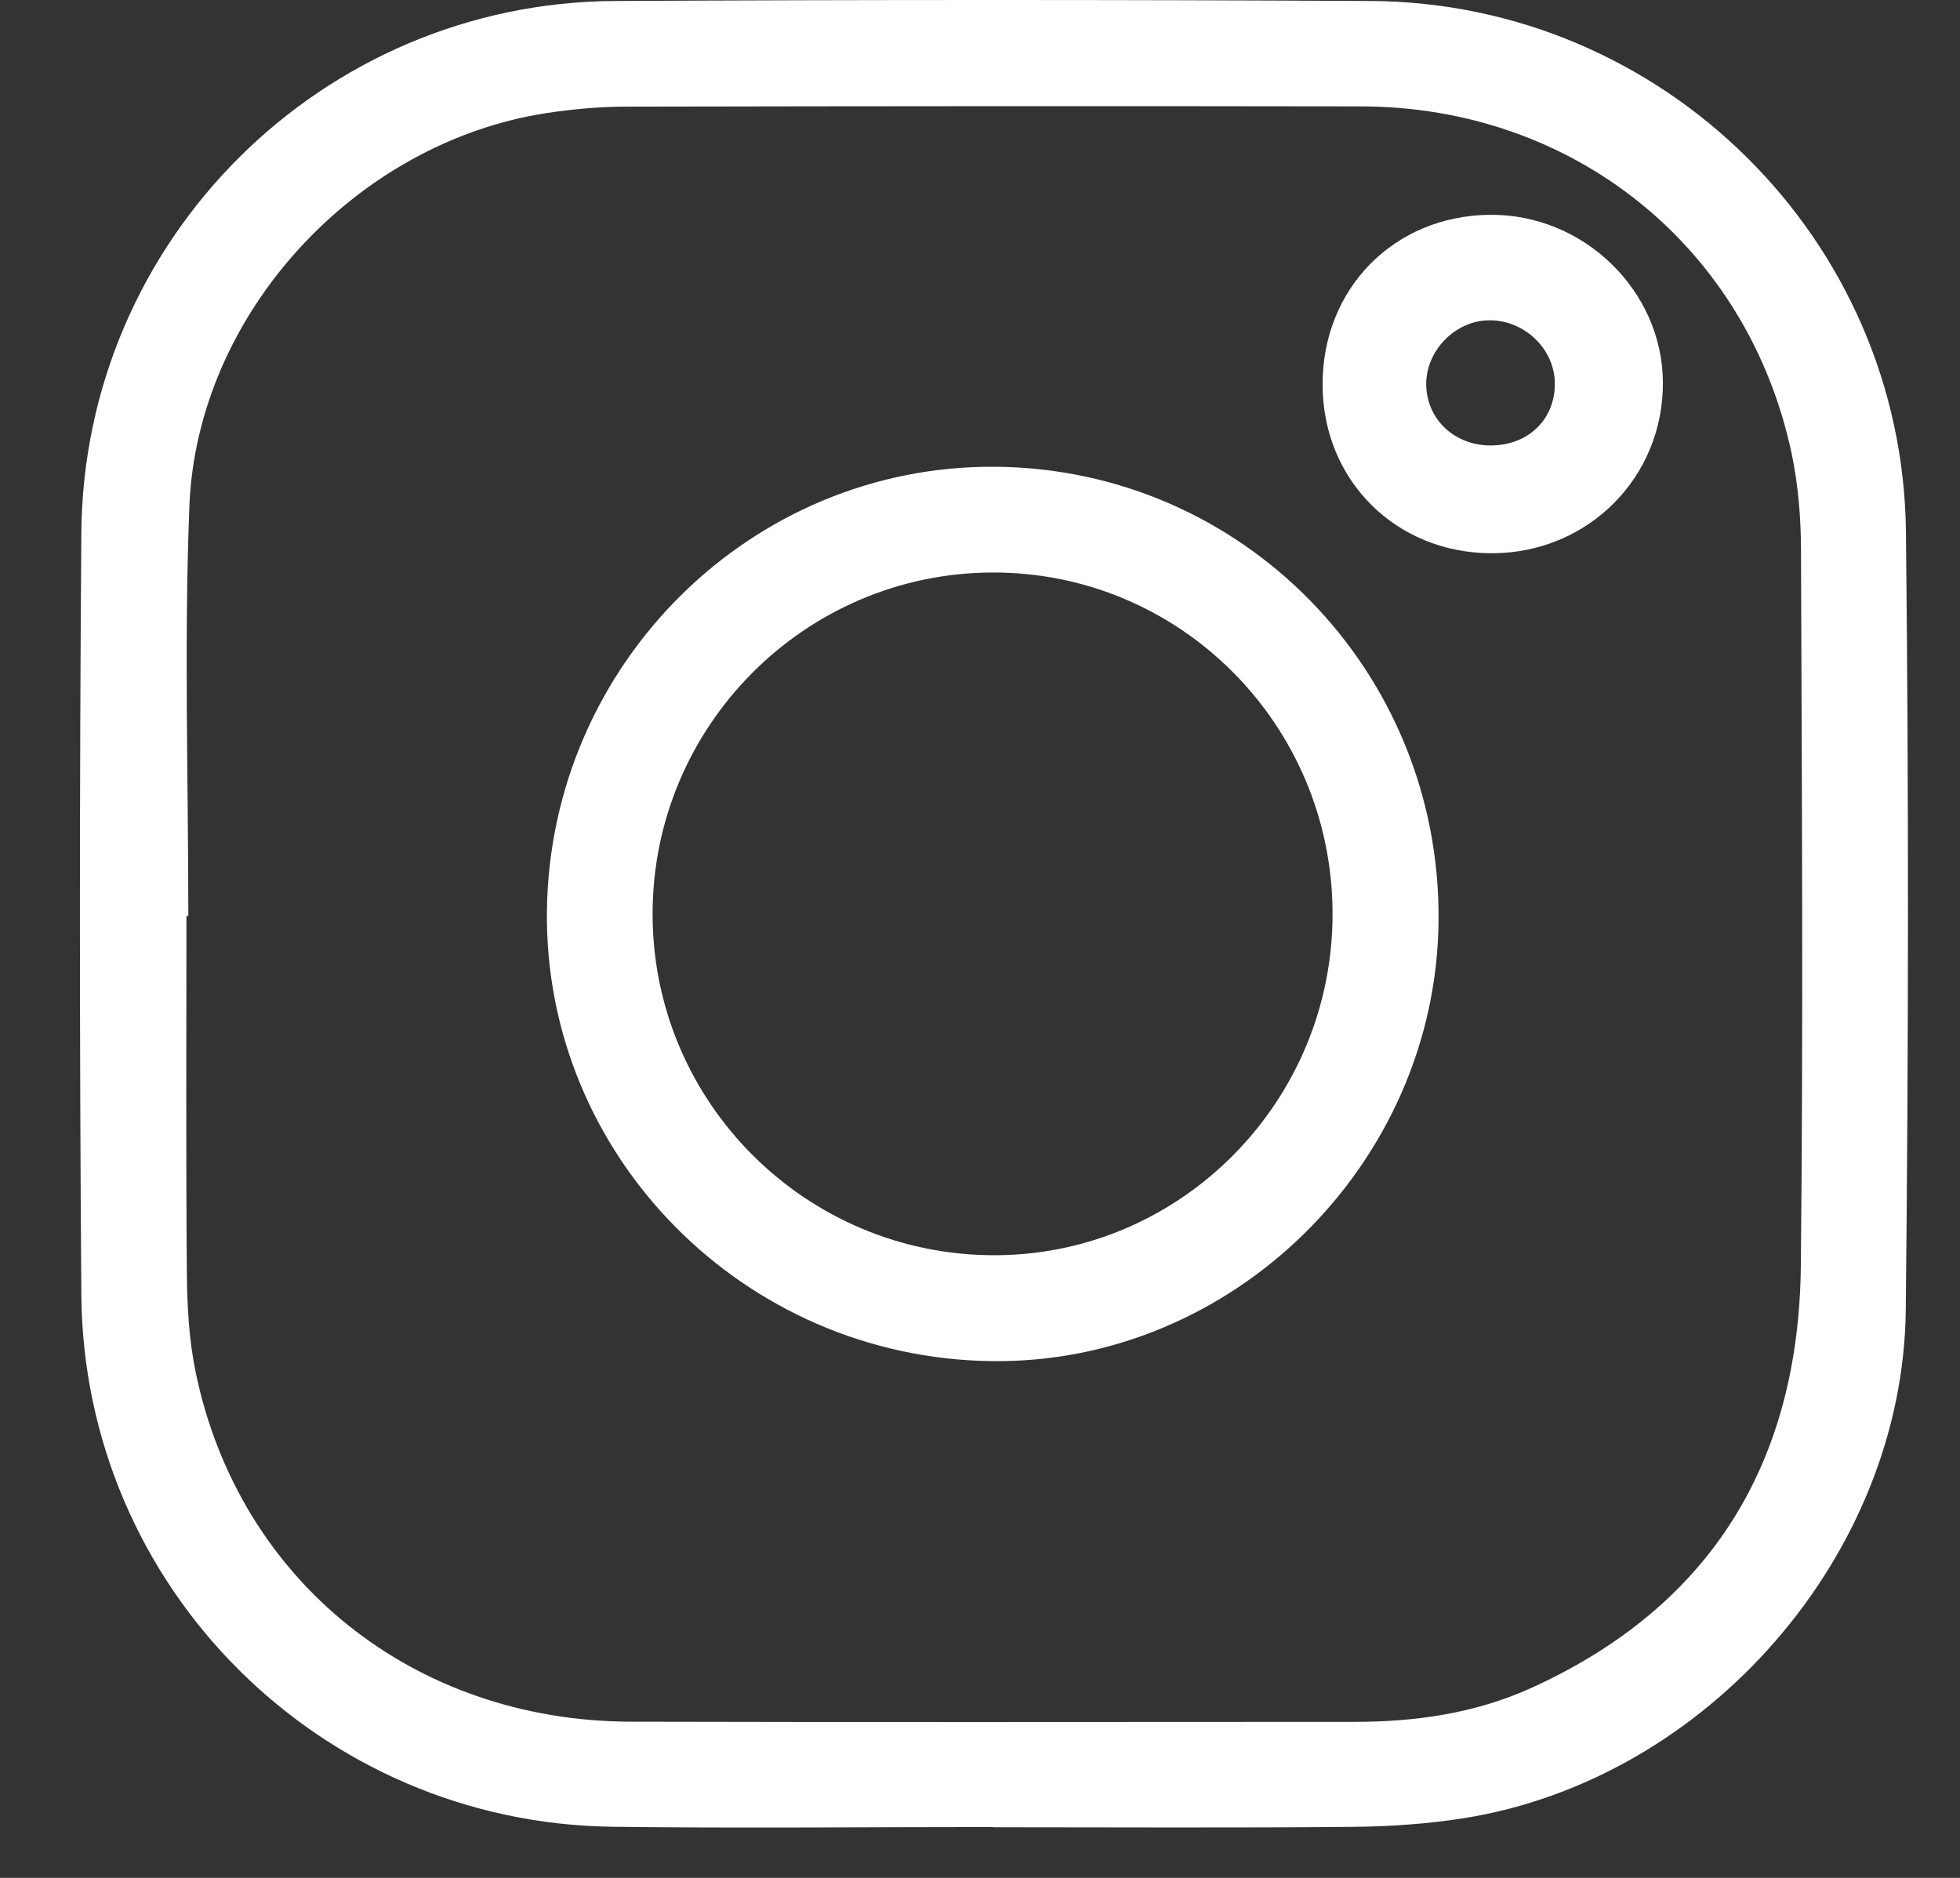 <svg width="24" height="23" viewBox="0 0 24 23" fill="none" xmlns="http://www.w3.org/2000/svg">
<rect x="0" y="0" width="24" height="23" fill="#333333" stroke="none"/>
<path d="M12.164 22.377C10.61 22.377 9.056 22.394 7.502 22.374C3.917 22.33 1.022 19.439 0.996 15.855C0.973 12.746 0.973 9.636 0.996 6.527C1.023 2.935 3.943 0.029 7.532 0.012C10.614 -0.004 13.696 -0.004 16.779 0.012C20.359 0.029 23.299 2.926 23.338 6.514C23.373 9.691 23.37 12.868 23.336 16.045C23.303 19.052 20.899 21.793 17.931 22.268C17.483 22.339 17.025 22.371 16.571 22.375C15.102 22.389 13.633 22.38 12.163 22.38C12.164 22.379 12.164 22.377 12.164 22.377ZM2.306 11.218C2.298 11.218 2.291 11.218 2.283 11.218C2.283 12.68 2.276 14.142 2.288 15.604C2.292 16.008 2.315 16.418 2.397 16.812C2.927 19.366 5.064 21.08 7.724 21.087C10.68 21.095 13.636 21.089 16.591 21.089C17.333 21.089 18.06 20.985 18.739 20.679C20.96 19.675 22.026 17.901 22.051 15.505C22.082 12.581 22.063 9.657 22.053 6.734C22.052 6.339 22.019 5.937 21.938 5.552C21.4 3.023 19.269 1.308 16.668 1.303C13.669 1.298 10.672 1.3 7.674 1.306C7.346 1.306 7.015 1.336 6.692 1.385C4.358 1.743 2.412 3.842 2.319 6.2C2.253 7.87 2.306 9.546 2.306 11.218Z" fill="white"/>
<path d="M12.191 5.717C15.217 5.742 17.64 8.222 17.615 11.271C17.592 14.248 15.097 16.709 12.141 16.671C9.107 16.633 6.661 14.156 6.697 11.156C6.734 8.134 9.2 5.691 12.191 5.717ZM16.317 11.184C16.311 8.871 14.446 7.004 12.15 7.012C9.852 7.02 7.987 8.898 7.991 11.201C7.994 13.511 9.879 15.383 12.192 15.374C14.471 15.365 16.323 13.483 16.317 11.184Z" fill="white"/>
<path d="M18.278 6.776C17.103 6.782 16.2 5.891 16.195 4.719C16.189 3.537 17.069 2.641 18.244 2.631C19.387 2.62 20.353 3.554 20.362 4.678C20.371 5.843 19.45 6.77 18.278 6.776ZM18.263 5.456C18.715 5.451 19.038 5.138 19.039 4.702C19.04 4.281 18.674 3.923 18.242 3.923C17.821 3.922 17.455 4.296 17.464 4.719C17.474 5.143 17.818 5.461 18.263 5.456Z" fill="white"/>
</svg>
